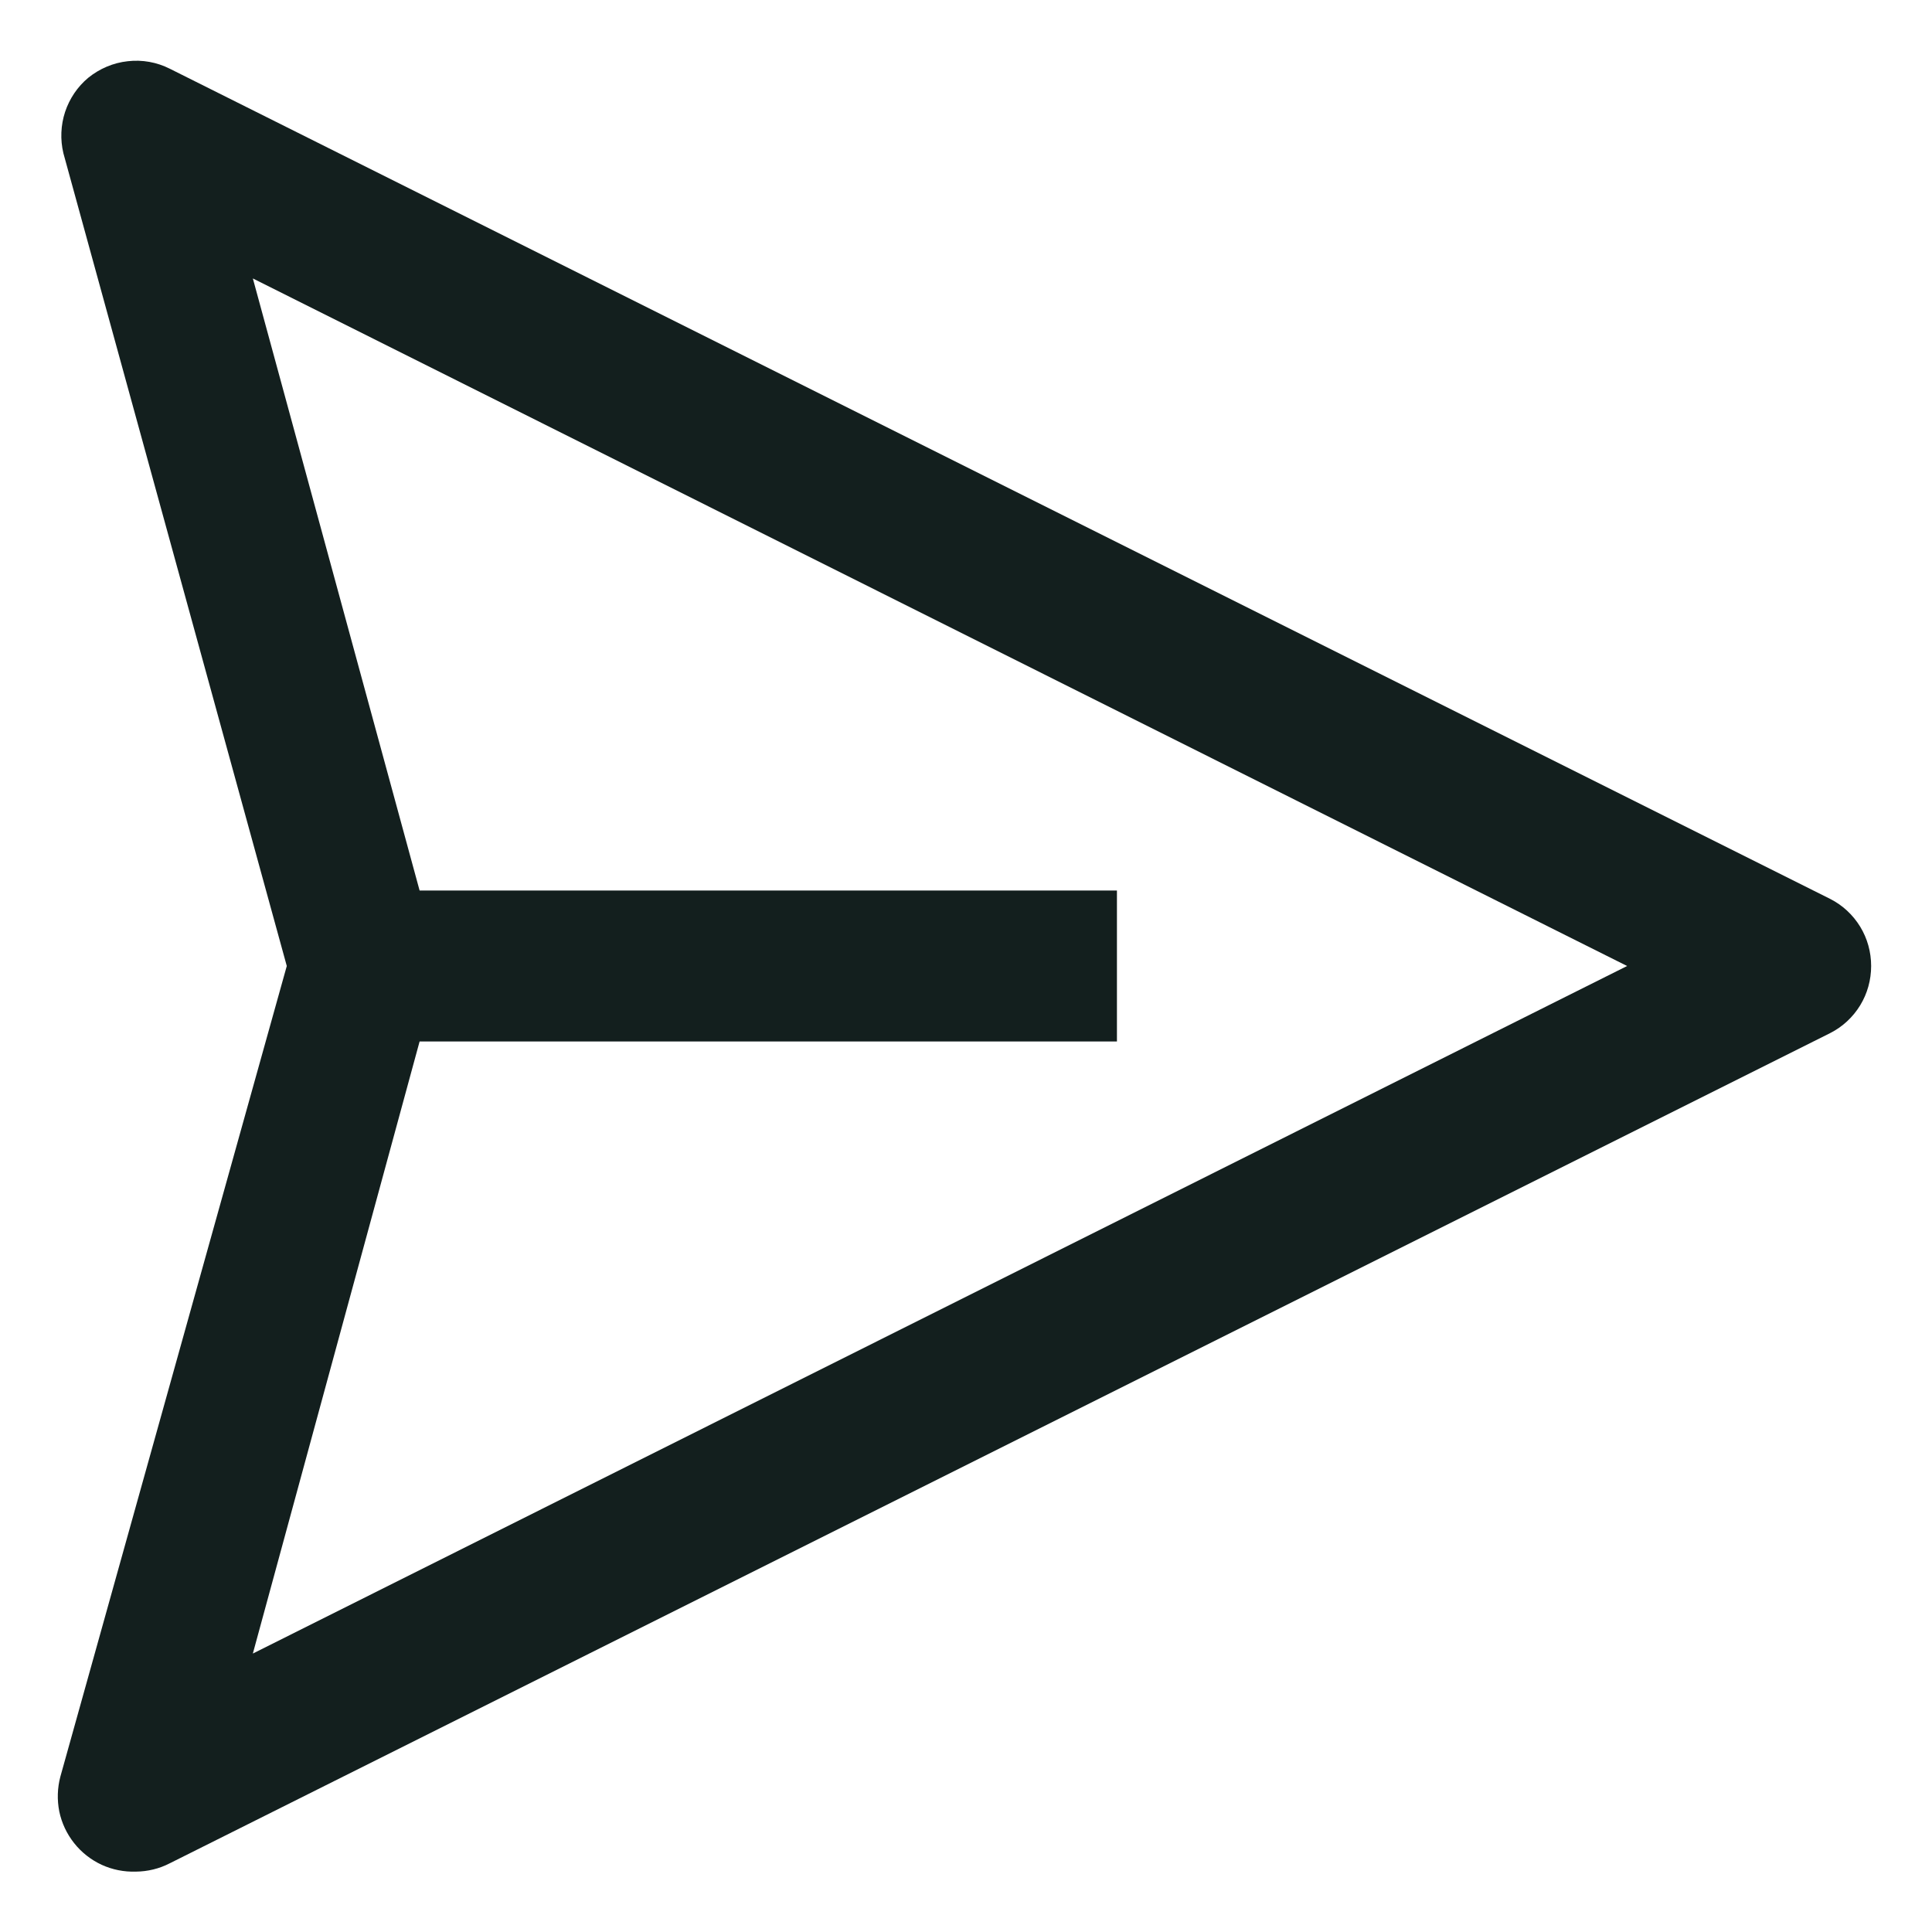 <svg width="16" height="16" viewBox="0 0 16 16" fill="none" xmlns="http://www.w3.org/2000/svg">
<path d="M15.156 7.444L1.406 0.569C1.299 0.515 1.178 0.493 1.058 0.507C0.938 0.52 0.825 0.568 0.731 0.644C0.642 0.718 0.576 0.816 0.539 0.927C0.503 1.037 0.498 1.156 0.525 1.269L2.375 8L0.5 14.713C0.475 14.807 0.472 14.906 0.491 15.002C0.511 15.098 0.553 15.187 0.614 15.264C0.675 15.341 0.753 15.402 0.841 15.443C0.93 15.484 1.027 15.503 1.125 15.5C1.223 15.499 1.319 15.476 1.406 15.431L15.156 8.556C15.259 8.504 15.345 8.424 15.405 8.326C15.465 8.228 15.496 8.115 15.496 8C15.496 7.885 15.465 7.772 15.405 7.674C15.345 7.576 15.259 7.496 15.156 7.444ZM2.094 13.694L3.475 8.625H9.25V7.375H3.475L2.094 2.306L13.475 8L2.094 13.694Z" fill="#131F1E"/>
</svg>
